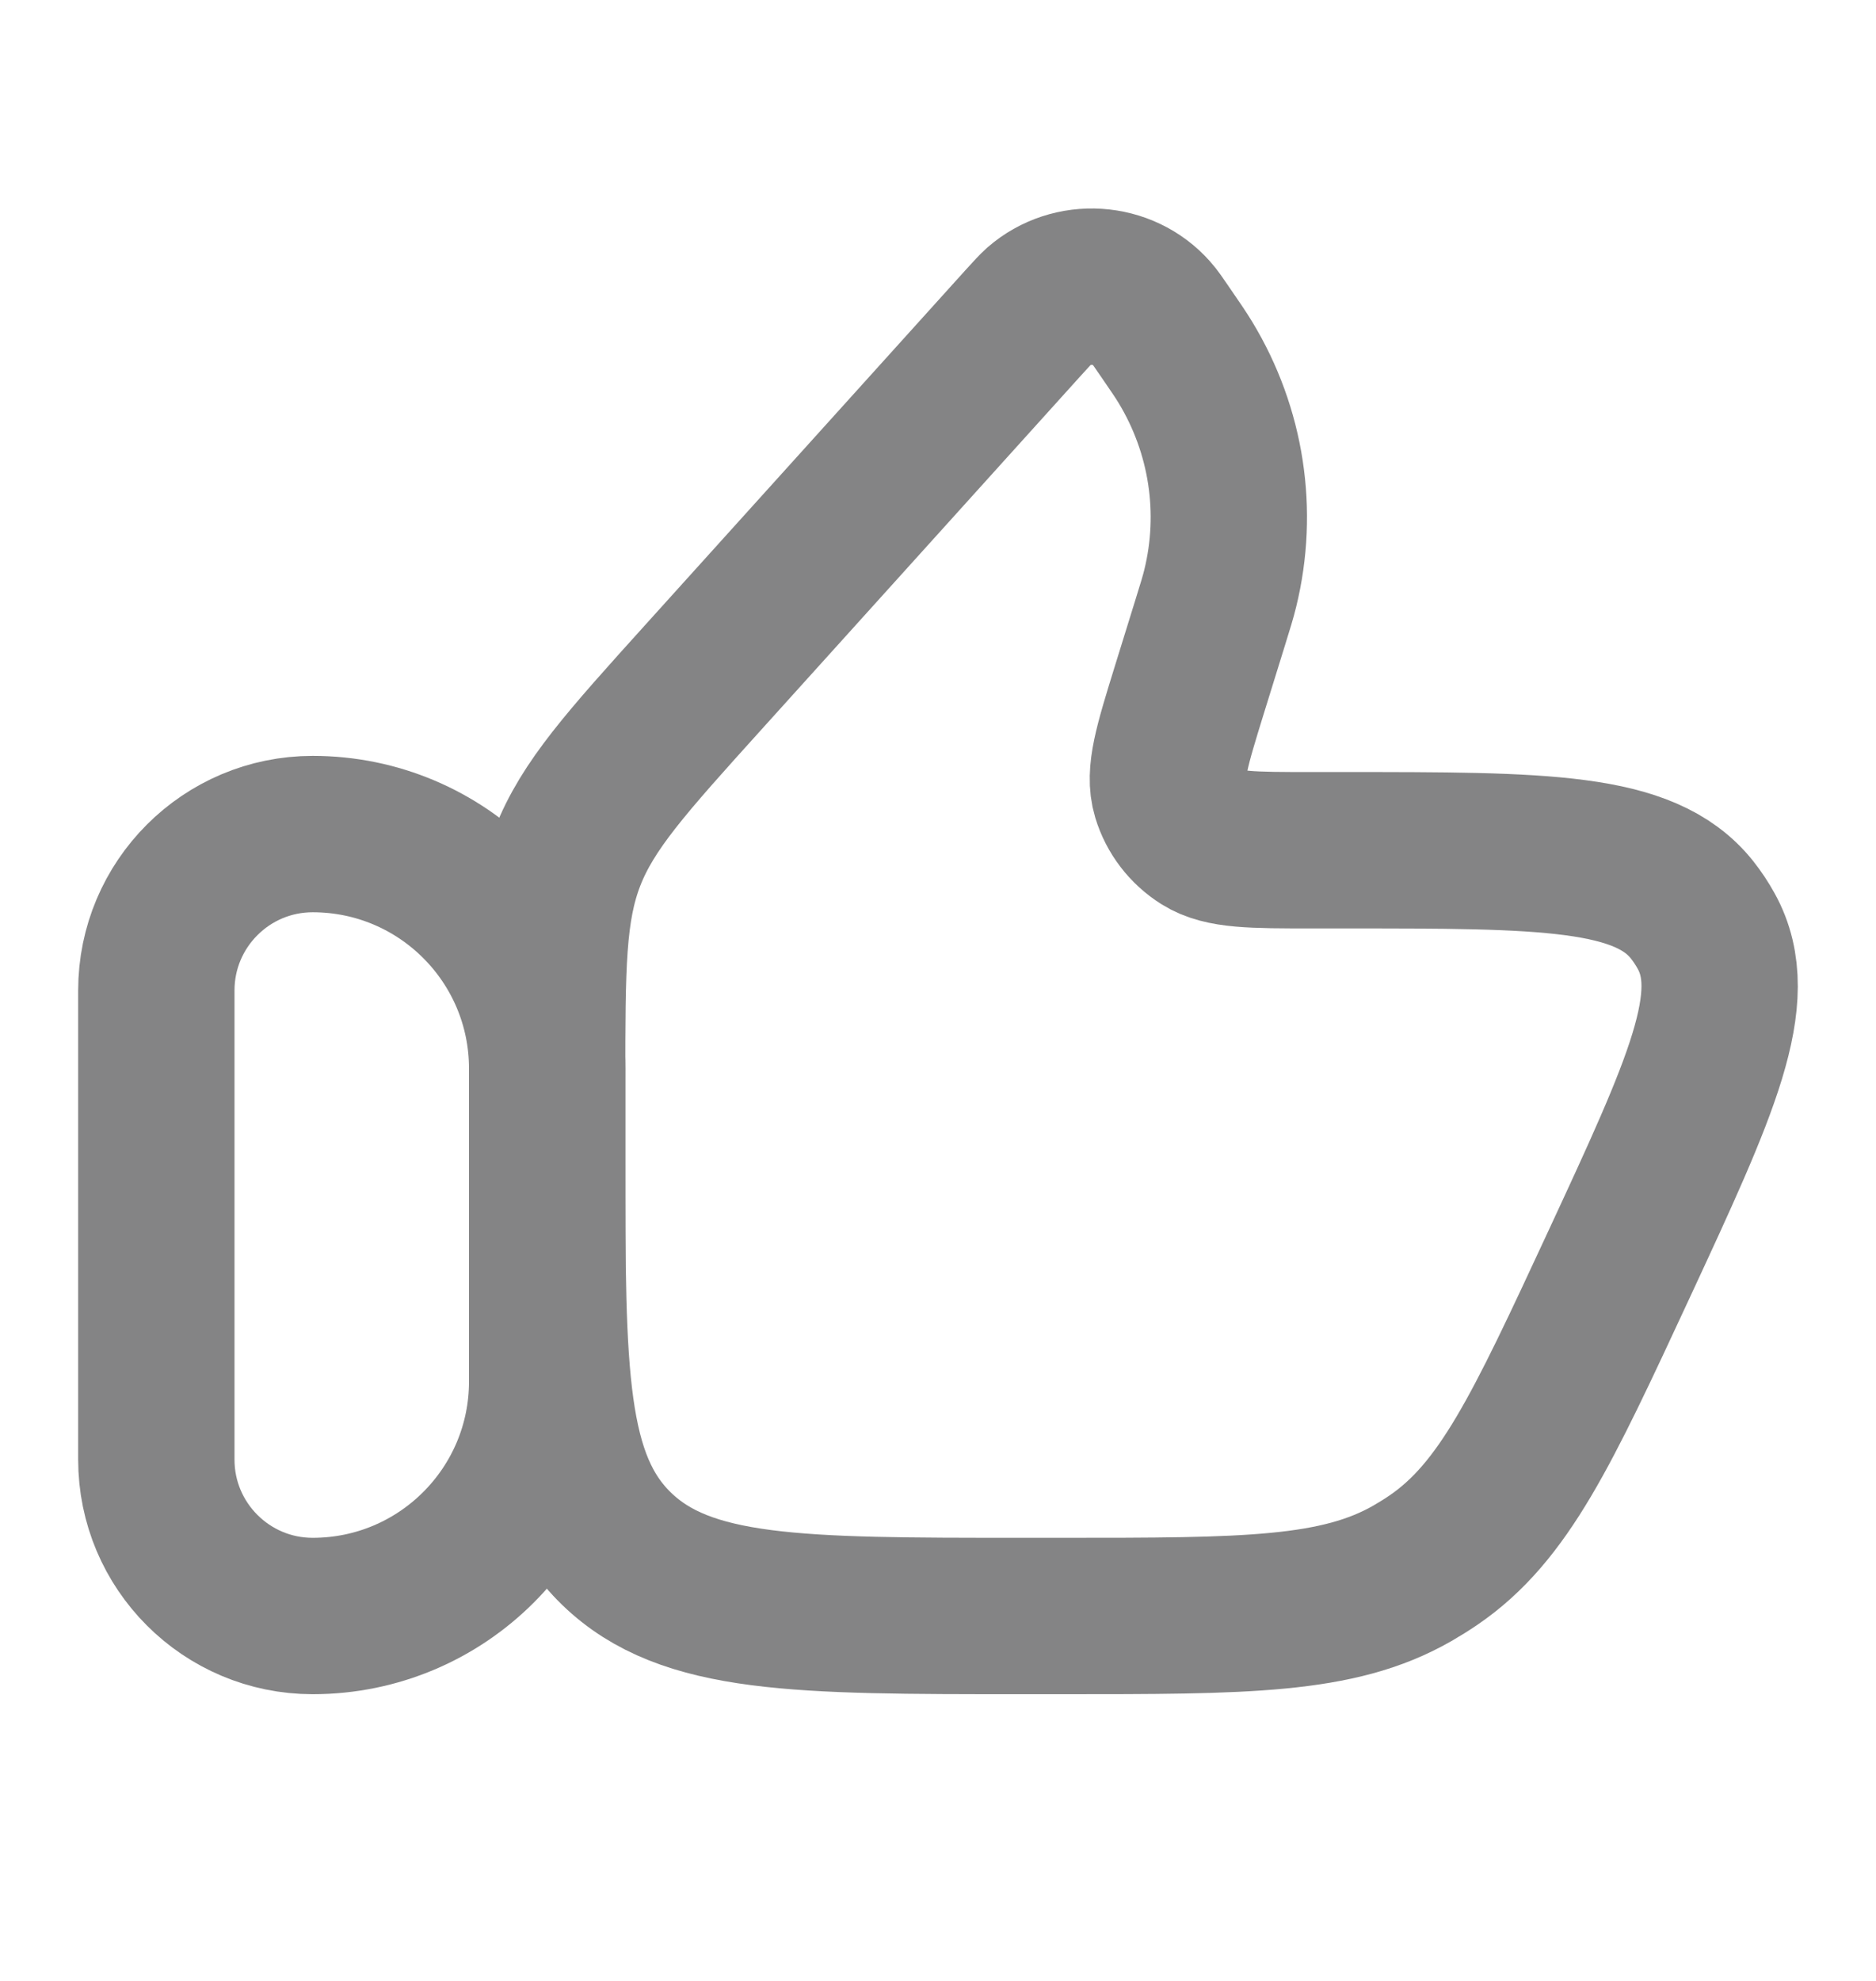 <svg width="18" height="19" viewBox="0 0 18 19" fill="none" xmlns="http://www.w3.org/2000/svg">
<path d="M1.5 9.5C1.5 8.672 2.172 8 3 8C4.243 8 5.25 9.007 5.25 10.25V13.25C5.25 14.493 4.243 15.5 3 15.5C2.172 15.5 1.5 14.828 1.5 14V9.5Z" stroke="#848485" stroke-width="1.5" stroke-linecap="round" stroke-linejoin="round"/>
<path d="M11.609 5.98L11.409 6.625C11.246 7.153 11.164 7.418 11.227 7.626C11.278 7.795 11.389 7.941 11.542 8.037C11.73 8.155 12.015 8.155 12.584 8.155H12.887C14.815 8.155 15.779 8.155 16.234 8.725C16.286 8.791 16.332 8.86 16.372 8.933C16.722 9.569 16.324 10.426 15.528 12.141C14.797 13.714 14.432 14.501 13.754 14.964C13.688 15.009 13.62 15.051 13.551 15.091C12.837 15.5 11.952 15.5 10.182 15.5H9.798C7.654 15.5 6.582 15.5 5.916 14.855C5.25 14.209 5.25 13.171 5.25 11.093V10.363C5.25 9.271 5.25 8.725 5.444 8.225C5.638 7.726 6.009 7.315 6.751 6.493L9.819 3.095C9.896 3.01 9.935 2.968 9.968 2.938C10.285 2.662 10.774 2.693 11.051 3.007C11.081 3.04 11.113 3.087 11.178 3.182C11.279 3.329 11.33 3.403 11.374 3.476C11.77 4.129 11.889 4.906 11.708 5.643C11.688 5.725 11.662 5.81 11.609 5.98Z" stroke="#848485" stroke-width="1.5" stroke-linecap="round" stroke-linejoin="round"/>
</svg>
